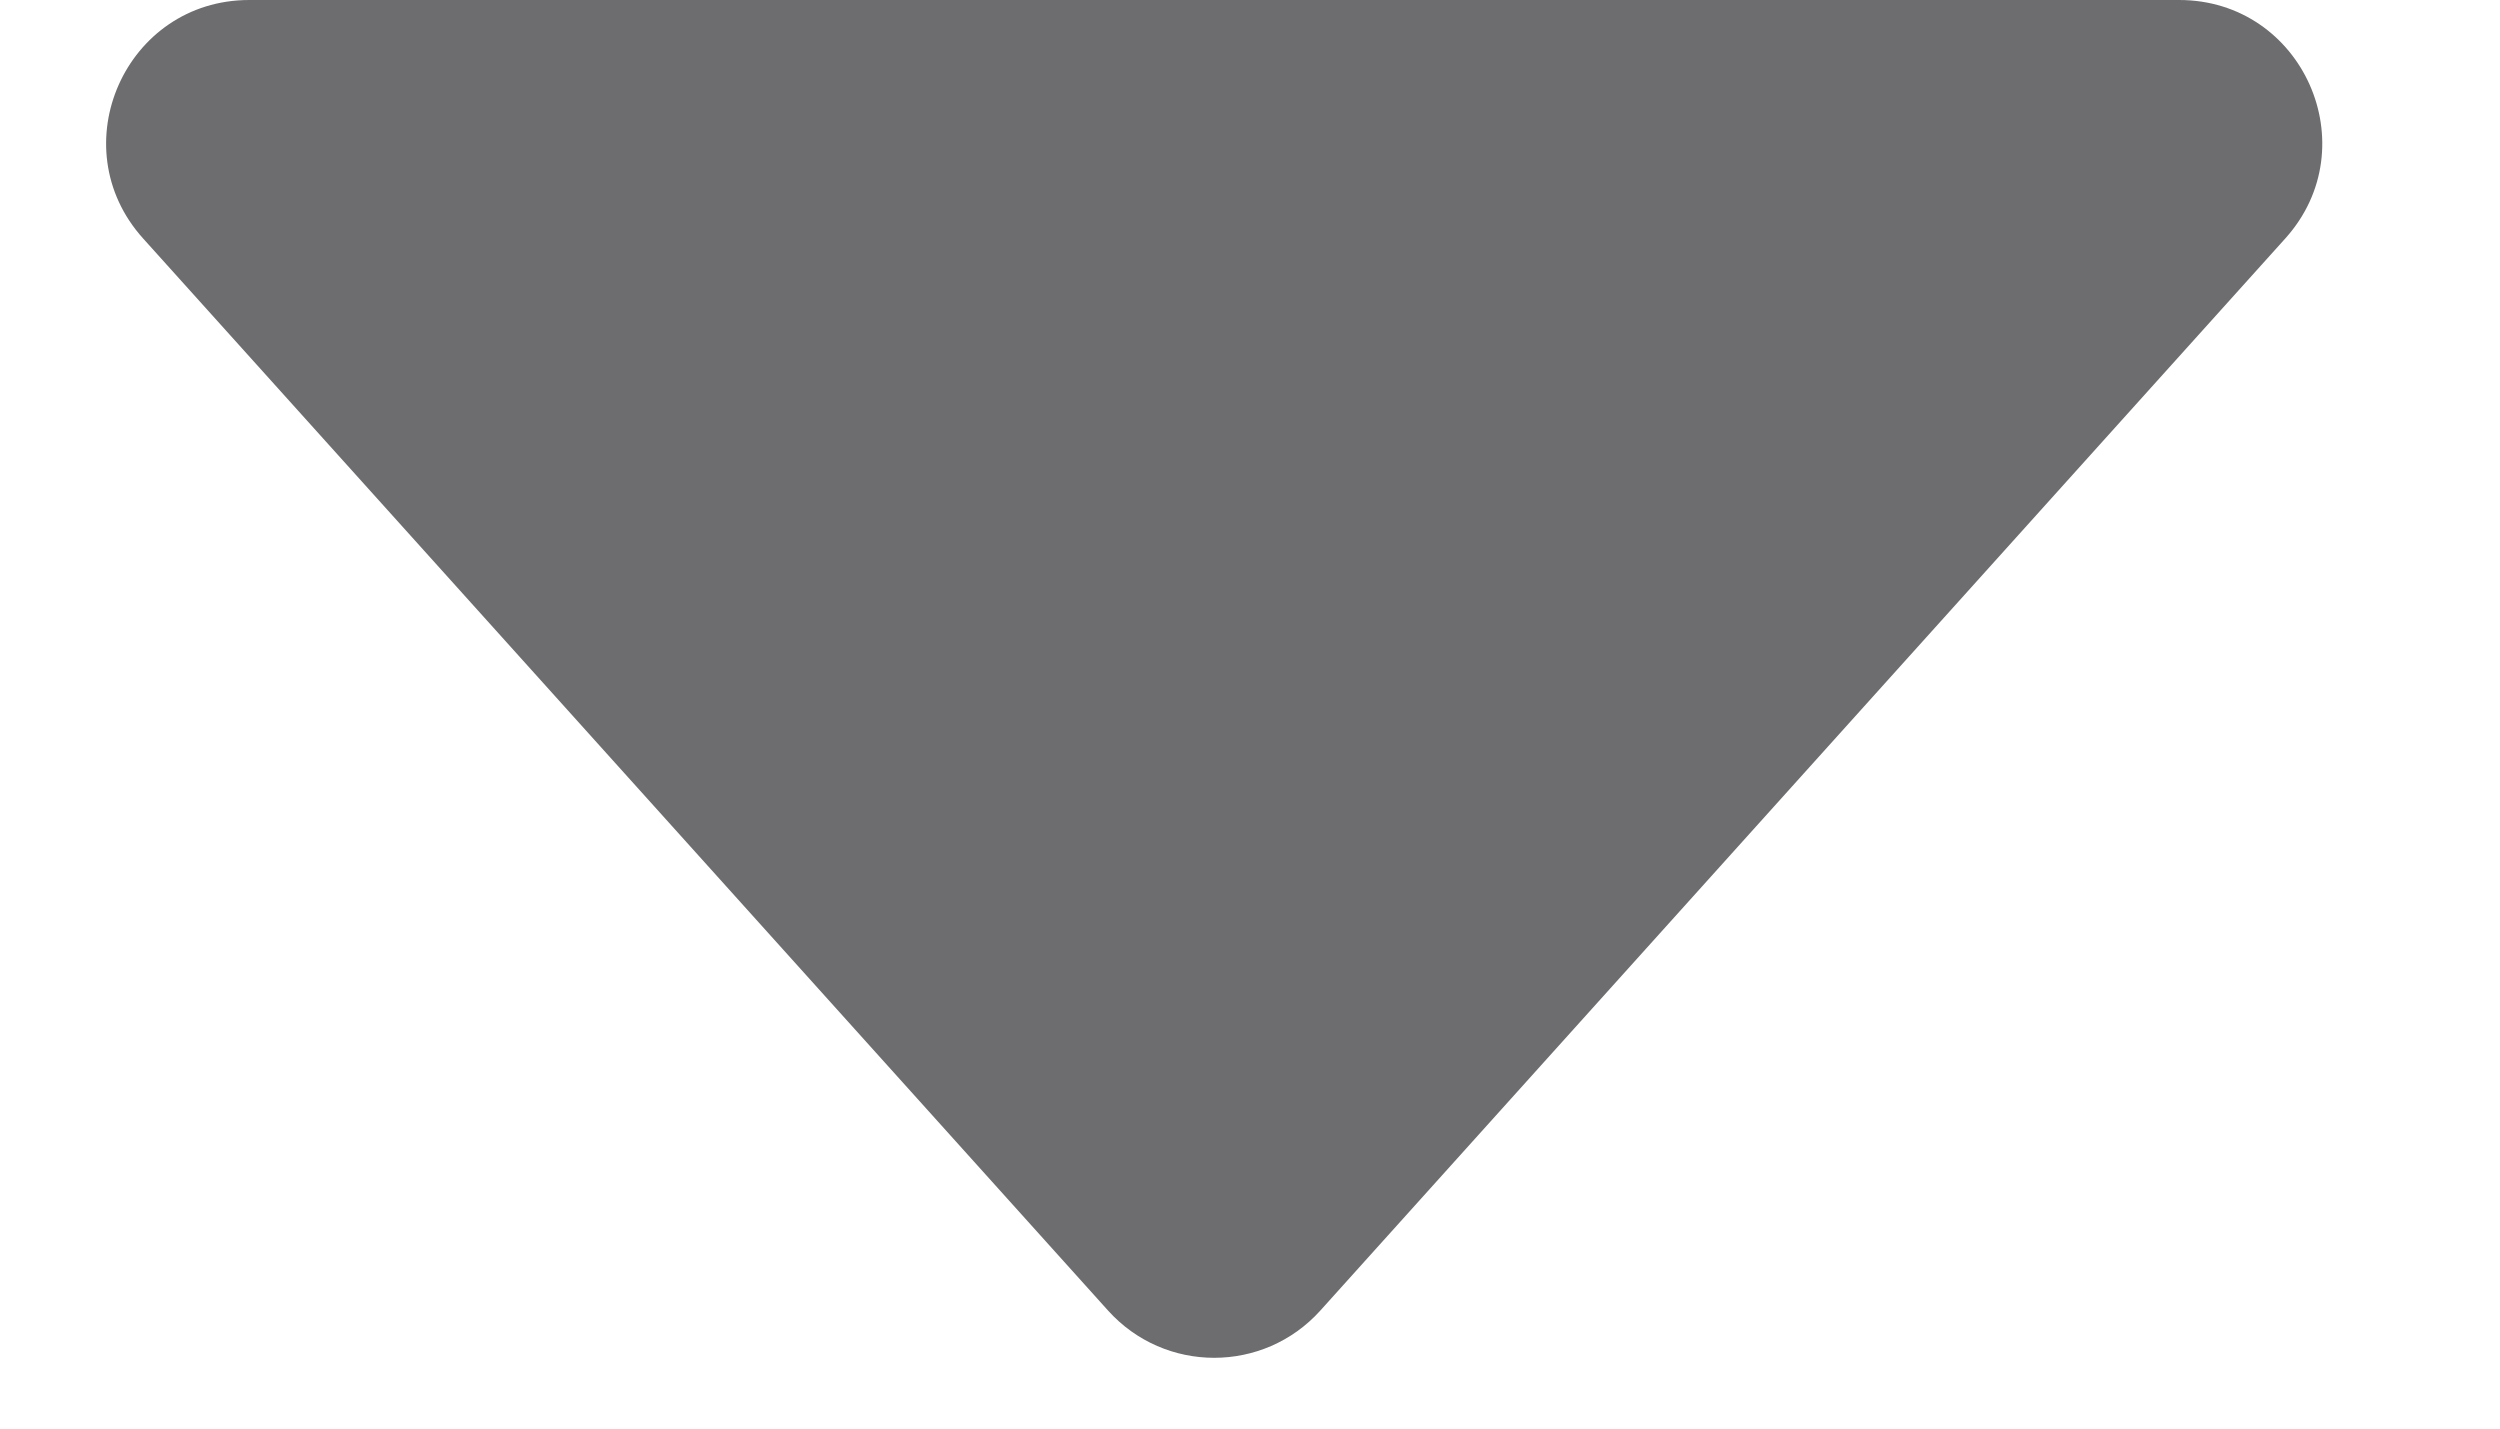 <svg width="14" height="8" viewBox="0 0 14 8" fill="none" xmlns="http://www.w3.org/2000/svg">
<path d="M6.205 7.339L0.801 1.335C0.338 0.82 0.703 0 1.396 0H12.203C12.896 0 13.261 0.82 12.798 1.335L7.394 7.339C7.076 7.692 6.523 7.692 6.205 7.339Z" fill="#6D6C6F"/>
</svg>
